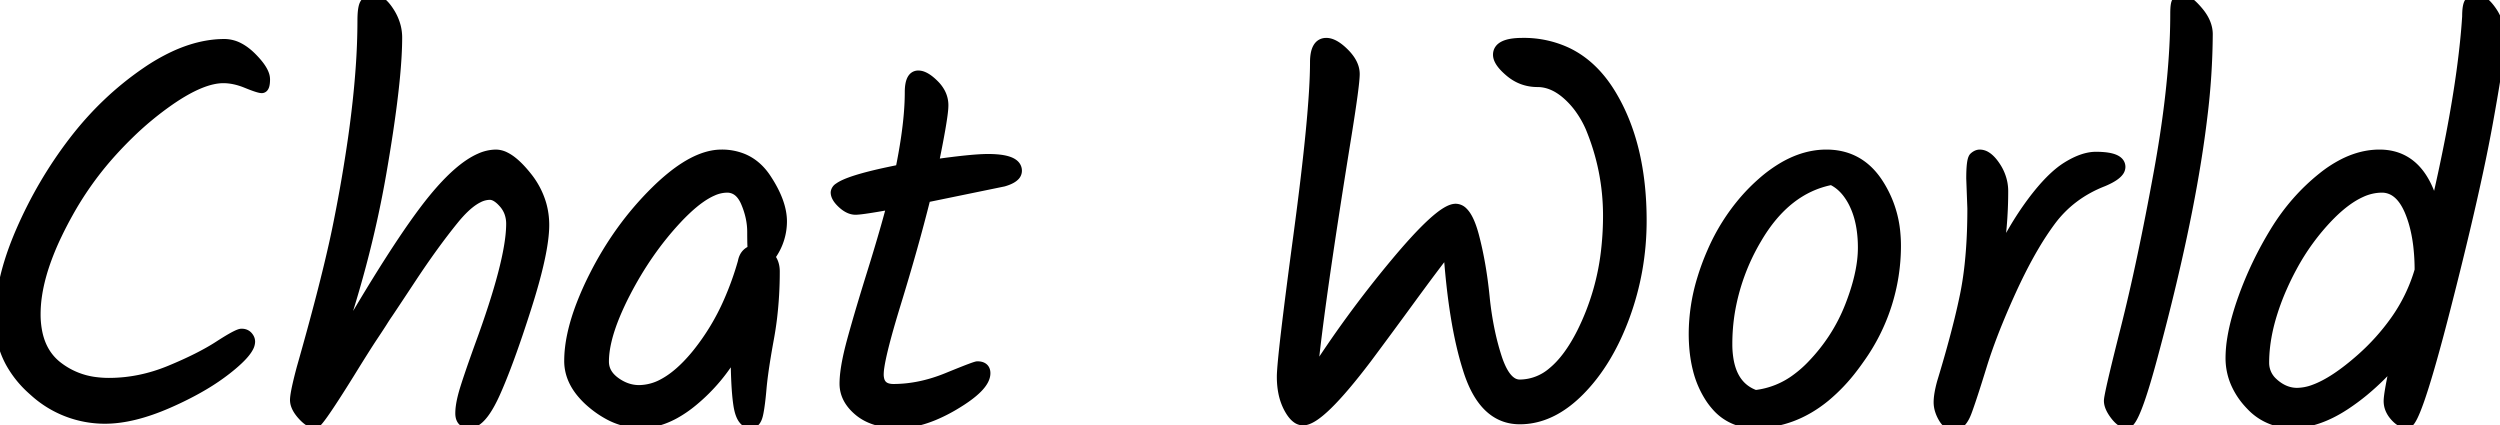 <svg width="226.1" height="38.45" viewBox="0 0 226.1 38.45" xmlns="http://www.w3.org/2000/svg"><g id="svgGroup" stroke-linecap="round" fill-rule="evenodd" font-size="9pt" stroke="#000" stroke-width="0.25mm" fill="#000" style="stroke:#000;stroke-width:0.25mm;fill:#000"><path d="M 141.757 4.776 A 9.166 9.166 0 0 0 137.7 3.9 Q 135.5 3.9 135.5 4.95 Q 135.5 5.458 136.156 6.118 A 6.215 6.215 0 0 0 136.575 6.5 Q 137.65 7.4 139.05 7.4 Q 140.45 7.4 141.75 8.55 A 7.663 7.663 0 0 1 142.801 9.692 A 9.256 9.256 0 0 1 143.85 11.5 Q 145.45 15.35 145.45 19.5 A 27.258 27.258 0 0 1 145.302 22.375 A 22.152 22.152 0 0 1 143.075 30.1 Q 141.867 32.491 140.432 33.666 A 4.621 4.621 0 0 1 137.45 34.8 A 1.347 1.347 0 0 1 136.656 34.537 Q 136.12 34.157 135.696 33.228 A 8.378 8.378 0 0 1 135.35 32.325 A 23.245 23.245 0 0 1 134.746 30.059 A 29.019 29.019 0 0 1 134.25 26.85 Q 133.95 23.85 133.3 21.375 A 12.438 12.438 0 0 0 133.218 21.078 Q 132.819 19.698 132.296 19.192 A 0.92 0.92 0 0 0 131.65 18.9 A 0.836 0.836 0 0 0 131.54 18.908 Q 130.138 19.094 126.175 23.85 Q 122.05 28.8 118.65 34.15 A 85.906 85.906 0 0 1 118.797 32.677 Q 119.296 28.038 120.632 19.363 A 932.104 932.104 0 0 1 121.75 12.3 Q 122.5 7.65 122.5 6.7 A 2.001 2.001 0 0 0 122.417 6.131 Q 122.309 5.766 122.063 5.406 A 4.068 4.068 0 0 0 121.575 4.825 A 6.177 6.177 0 0 0 121.358 4.617 Q 120.567 3.9 119.95 3.9 Q 118.95 3.9 118.95 5.65 Q 118.95 10.1 117.45 21.275 Q 115.95 32.45 115.95 34.075 A 8.634 8.634 0 0 0 115.951 34.217 Q 115.963 34.898 116.082 35.494 A 5.07 5.07 0 0 0 116.55 36.85 A 4.819 4.819 0 0 0 116.675 37.075 Q 116.971 37.575 117.29 37.805 A 0.948 0.948 0 0 0 117.85 38 Q 119.35 38 123.6 32.4 A 653.42 653.42 0 0 0 125.55 29.769 A 773.941 773.941 0 0 0 127.6 26.975 A 285.497 285.497 0 0 1 128.541 25.695 Q 129.527 24.36 130.3 23.352 A 87.175 87.175 0 0 1 131 22.45 Q 131.45 29.2 132.75 33.3 A 12.53 12.53 0 0 0 133.143 34.41 Q 134.576 37.9 137.45 37.9 A 6.21 6.21 0 0 0 138.322 37.839 Q 140.694 37.503 142.85 35.325 Q 145.4 32.75 146.925 28.6 Q 148.45 24.45 148.45 19.95 Q 148.45 13.05 145.65 8.475 Q 144.075 5.902 141.757 4.776 Z M 32.811 1.374 A 9.5 9.5 0 0 0 32.8 1.85 A 61.28 61.28 0 0 1 32.635 6.205 Q 32.423 9.174 31.938 12.578 A 138.111 138.111 0 0 1 30.7 19.8 A 79.155 79.155 0 0 1 30.32 21.637 Q 29.32 26.212 27.3 33.3 Q 26.83 35.062 26.729 35.828 A 2.737 2.737 0 0 0 26.7 36.175 A 1.405 1.405 0 0 0 26.799 36.676 Q 26.953 37.082 27.35 37.525 Q 28 38.25 28.5 38.25 Q 28.763 38.25 30.939 34.805 A 182.635 182.635 0 0 0 31.6 33.75 Q 33.05 31.4 33.7 30.425 Q 34.188 29.694 34.45 29.286 A 21.387 21.387 0 0 0 34.6 29.05 Q 34.788 28.75 34.933 28.534 A 9.224 9.224 0 0 1 35.025 28.4 A 4.247 4.247 0 0 0 35.051 28.363 Q 35.278 28.031 36.729 25.838 A 2715.367 2715.367 0 0 0 37.2 25.125 Q 39.2 22.1 41.025 19.85 A 12.784 12.784 0 0 1 41.552 19.239 Q 42.454 18.26 43.259 17.866 A 2.366 2.366 0 0 1 44.3 17.6 Q 44.9 17.6 45.575 18.375 A 2.676 2.676 0 0 1 46.074 19.209 A 2.977 2.977 0 0 1 46.25 20.25 A 8.052 8.052 0 0 1 46.248 20.424 Q 46.176 23.751 43.4 31.3 A 175.506 175.506 0 0 0 43.024 32.351 Q 42.445 33.984 42.1 35.075 Q 41.791 36.055 41.694 36.774 A 4.538 4.538 0 0 0 41.65 37.375 Q 41.65 38.047 42.122 38.203 A 1.045 1.045 0 0 0 42.45 38.25 A 0.961 0.961 0 0 0 42.772 38.193 Q 43.518 37.929 44.32 36.451 A 13.878 13.878 0 0 0 44.775 35.525 Q 45.694 33.481 46.824 30.144 A 137.916 137.916 0 0 0 47.6 27.775 A 62.071 62.071 0 0 0 48.265 25.556 Q 49.2 22.185 49.2 20.35 A 6.775 6.775 0 0 0 48.94 18.47 A 7.156 7.156 0 0 0 47.625 15.975 A 11.145 11.145 0 0 0 47.059 15.316 Q 46.324 14.529 45.678 14.213 A 1.884 1.884 0 0 0 44.85 14 A 3.579 3.579 0 0 0 43.419 14.329 Q 41.562 15.14 39.25 17.95 Q 36 21.9 30.05 32.3 Q 33.05 23.85 34.475 15.625 A 167.523 167.523 0 0 0 35.078 11.917 Q 35.9 6.439 35.9 3.4 A 4.009 4.009 0 0 0 35.776 2.405 A 4.497 4.497 0 0 0 35.2 1.1 Q 34.5 0 33.85 0 Q 33.541 0 33.333 0.085 A 0.634 0.634 0 0 0 33 0.375 Q 32.847 0.662 32.811 1.374 Z M 21.633 4.349 A 2.825 2.825 0 0 0 20.3 4 A 9.28 9.28 0 0 0 18.699 4.142 Q 17.254 4.395 15.742 5.098 A 17.681 17.681 0 0 0 13.225 6.55 Q 9.5 9.1 6.65 12.825 Q 3.8 16.55 1.9 20.925 A 29.89 29.89 0 0 0 1.484 21.932 Q 0.787 23.711 0.418 25.362 A 16.308 16.308 0 0 0 0 28.925 A 7.916 7.916 0 0 0 0.97 32.791 A 9.378 9.378 0 0 0 2.9 35.2 A 12.171 12.171 0 0 0 3.105 35.383 A 9.461 9.461 0 0 0 9.5 37.85 Q 12 37.85 15.2 36.45 A 34.47 34.47 0 0 0 16.079 36.051 Q 17.363 35.446 18.452 34.796 A 19.428 19.428 0 0 0 20.5 33.4 A 18.22 18.22 0 0 0 21.002 32.992 Q 22.129 32.04 22.461 31.39 A 1.096 1.096 0 0 0 22.6 30.9 A 0.635 0.635 0 0 0 22.524 30.601 A 0.89 0.89 0 0 0 22.4 30.425 Q 22.2 30.2 21.85 30.2 Q 21.566 30.2 20.39 30.926 A 33.508 33.508 0 0 0 19.8 31.3 Q 18.1 32.4 15.375 33.525 Q 12.65 34.65 9.85 34.65 A 9.205 9.205 0 0 1 8.708 34.581 A 6.967 6.967 0 0 1 5.125 33.1 Q 3.802 32.034 3.388 30.213 A 8.188 8.188 0 0 1 3.2 28.4 A 11.526 11.526 0 0 1 3.321 26.769 Q 3.509 25.454 3.99 24.005 A 24.047 24.047 0 0 1 5.125 21.225 A 34.671 34.671 0 0 1 6.135 19.273 A 29.717 29.717 0 0 1 9.725 14.15 A 35.329 35.329 0 0 1 11.594 12.174 A 28.847 28.847 0 0 1 15.325 9.075 Q 18.25 7.05 20.2 7.05 Q 21.2 7.05 22.3 7.5 A 26.829 26.829 0 0 0 22.315 7.506 Q 23.18 7.859 23.53 7.931 A 0.755 0.755 0 0 0 23.675 7.95 Q 23.95 7.95 23.95 7.175 A 1.311 1.311 0 0 0 23.866 6.734 Q 23.632 6.082 22.75 5.2 A 5.97 5.97 0 0 0 22.456 4.924 Q 22.047 4.568 21.633 4.349 Z M 223.159 1.113 A 7.594 7.594 0 0 0 223.15 1.5 Q 222.855 6.094 221.677 12.238 A 167.035 167.035 0 0 1 220.2 19.1 A 12.518 12.518 0 0 0 219.888 17.957 Q 218.591 14 215.2 14 A 6.452 6.452 0 0 0 214.545 14.033 Q 213.259 14.165 211.973 14.811 A 10.888 10.888 0 0 0 210.1 16.025 Q 207.55 18.05 205.775 20.95 Q 204 23.85 202.875 27 A 25.579 25.579 0 0 0 202.344 28.654 Q 202.057 29.672 201.909 30.576 A 11.153 11.153 0 0 0 201.75 32.375 A 5.651 5.651 0 0 0 202.216 34.642 A 6.662 6.662 0 0 0 203.375 36.425 A 6.717 6.717 0 0 0 203.581 36.646 A 5.016 5.016 0 0 0 207.3 38.25 Q 209.6 38.25 212.1 36.6 A 19.782 19.782 0 0 0 213.778 35.359 A 23.125 23.125 0 0 0 216.75 32.4 Q 216.05 35.55 216.05 36.275 Q 216.05 37 216.6 37.625 Q 217.15 38.25 217.7 38.25 A 0.148 0.148 0 0 0 217.757 38.238 Q 218.483 37.94 220.536 30.249 A 248.074 248.074 0 0 0 221.175 27.8 A 489.012 489.012 0 0 0 221.678 25.819 Q 223.17 19.888 224.121 15.44 A 141.653 141.653 0 0 0 224.975 11.15 Q 225.889 6.113 226.061 4.244 A 7.961 7.961 0 0 0 226.1 3.55 A 5.234 5.234 0 0 0 226.094 3.285 A 4.26 4.26 0 0 0 225.375 1.075 Q 224.893 0.36 224.466 0.121 A 0.85 0.85 0 0 0 224.05 0 A 2.136 2.136 0 0 0 224.011 0 Q 223.724 0.006 223.545 0.089 A 0.482 0.482 0 0 0 223.3 0.325 A 0.703 0.703 0 0 0 223.299 0.328 Q 223.187 0.573 223.159 1.113 Z M 90.75 16.4 L 83.7 17.85 A 164.784 164.784 0 0 1 82.482 22.431 A 211.746 211.746 0 0 1 81.025 27.375 A 116.005 116.005 0 0 0 80.49 29.164 Q 79.706 31.87 79.513 33.159 A 4.853 4.853 0 0 0 79.45 33.85 A 1.943 1.943 0 0 0 79.517 34.384 Q 79.689 34.983 80.3 35.142 A 1.989 1.989 0 0 0 80.8 35.2 Q 83.2 35.2 85.7 34.175 A 160.609 160.609 0 0 1 86.289 33.935 Q 88.181 33.168 88.391 33.15 A 0.108 0.108 0 0 1 88.4 33.15 Q 89.1 33.15 89.1 33.75 Q 89.1 34.95 86.325 36.6 A 14.623 14.623 0 0 1 84.477 37.539 Q 83.476 37.956 82.549 38.128 A 6.959 6.959 0 0 1 81.275 38.25 Q 79.563 38.25 78.404 37.641 A 4.061 4.061 0 0 1 77.7 37.175 Q 76.4 36.1 76.4 34.7 A 8.321 8.321 0 0 1 76.464 33.727 Q 76.584 32.716 76.931 31.355 A 31.597 31.597 0 0 1 77.05 30.9 A 103.772 103.772 0 0 1 77.408 29.614 Q 77.994 27.556 78.875 24.725 A 223.54 223.54 0 0 0 79.43 22.917 Q 80.213 20.325 80.7 18.45 A 120.125 120.125 0 0 1 79.746 18.62 Q 77.842 18.95 77.375 18.95 Q 76.902 18.95 76.412 18.578 A 3.003 3.003 0 0 1 76.2 18.4 Q 75.6 17.85 75.6 17.4 A 0.557 0.557 0 0 1 75.88 16.994 Q 76.75 16.346 80.32 15.582 A 69.109 69.109 0 0 1 81.45 15.35 A 51.926 51.926 0 0 0 81.951 12.535 Q 82.3 10.176 82.3 8.35 Q 82.3 6.85 83.05 6.85 A 1.131 1.131 0 0 1 83.479 6.943 Q 83.828 7.086 84.236 7.449 A 5.558 5.558 0 0 1 84.475 7.675 A 3.056 3.056 0 0 1 85.006 8.371 A 2.376 2.376 0 0 1 85.3 9.525 A 5.14 5.14 0 0 1 85.269 10.026 Q 85.142 11.26 84.512 14.355 A 176.173 176.173 0 0 1 84.4 14.9 Q 87.842 14.408 89.302 14.4 A 8.714 8.714 0 0 1 89.35 14.4 A 9.838 9.838 0 0 1 90.167 14.431 Q 91.499 14.543 91.836 15.056 A 0.702 0.702 0 0 1 91.95 15.45 A 0.626 0.626 0 0 1 91.752 15.896 Q 91.542 16.111 91.108 16.28 A 4.367 4.367 0 0 1 90.75 16.4 Z M 178.4 18.85 L 178.3 16.15 Q 178.3 14.527 178.528 14.248 A 0.212 0.212 0 0 1 178.55 14.225 A 1.09 1.09 0 0 1 178.714 14.102 Q 178.818 14.039 178.922 14.015 A 0.569 0.569 0 0 1 179.05 14 A 1.079 1.079 0 0 1 179.608 14.167 Q 179.963 14.379 180.317 14.86 A 4.949 4.949 0 0 1 180.45 15.05 A 4.076 4.076 0 0 1 181.092 16.619 A 3.946 3.946 0 0 1 181.15 17.3 Q 181.15 20.5 180.6 23.7 A 37.575 37.575 0 0 1 182.138 20.79 A 27.563 27.563 0 0 1 183.8 18.275 Q 185.5 16 186.95 15.1 Q 188.4 14.2 189.55 14.2 A 8.218 8.218 0 0 1 190.242 14.227 Q 191.75 14.355 191.75 15.1 A 0.684 0.684 0 0 1 191.592 15.515 Q 191.287 15.916 190.393 16.316 A 8.674 8.674 0 0 1 190.2 16.4 Q 187.25 17.55 185.45 19.975 A 25.91 25.91 0 0 0 183.996 22.176 Q 183.336 23.287 182.682 24.591 A 50.947 50.947 0 0 0 181.9 26.225 A 74.845 74.845 0 0 0 180.704 28.978 Q 180.141 30.351 179.704 31.598 A 40.499 40.499 0 0 0 179.225 33.05 A 204.368 204.368 0 0 1 178.792 34.438 Q 178.252 36.148 177.924 37.049 A 20.709 20.709 0 0 1 177.85 37.25 Q 177.518 38.135 177.05 38.367 A 0.778 0.778 0 0 1 176.7 38.45 A 0.863 0.863 0 0 1 176.14 38.238 Q 176.009 38.129 175.889 37.966 A 2.302 2.302 0 0 1 175.75 37.75 A 3.26 3.26 0 0 1 175.47 37.121 A 2.453 2.453 0 0 1 175.35 36.375 Q 175.35 35.73 175.624 34.697 A 14.223 14.223 0 0 1 175.65 34.6 Q 176.613 31.438 177.233 28.901 A 61.436 61.436 0 0 0 177.725 26.725 Q 178.25 24.179 178.367 20.833 A 56.87 56.87 0 0 0 178.4 18.85 Z M 67.169 14.355 A 4.997 4.997 0 0 0 65.25 14 A 4.47 4.47 0 0 0 64.382 14.088 Q 62.784 14.404 60.928 15.856 A 19.2 19.2 0 0 0 59.3 17.3 Q 55.95 20.6 53.725 25.025 A 28.248 28.248 0 0 0 52.613 27.513 Q 51.5 30.388 51.5 32.65 A 4.056 4.056 0 0 0 51.64 33.71 Q 51.873 34.573 52.493 35.372 A 7.348 7.348 0 0 0 53.6 36.5 A 8.671 8.671 0 0 0 54.997 37.46 A 6.151 6.151 0 0 0 57.975 38.25 A 5.5 5.5 0 0 0 59.108 38.131 Q 60.057 37.931 61.023 37.4 A 10.557 10.557 0 0 0 62.625 36.3 Q 65 34.35 66.55 31.6 Q 66.55 35 66.8 36.625 A 5.455 5.455 0 0 0 66.867 36.983 Q 67.15 38.25 67.9 38.25 A 0.501 0.501 0 0 0 68.31 38.041 Q 68.381 37.95 68.437 37.818 A 1.803 1.803 0 0 0 68.525 37.55 A 3.963 3.963 0 0 0 68.527 37.544 Q 68.657 37.019 68.774 35.938 A 41.107 41.107 0 0 0 68.85 35.15 Q 68.953 33.981 69.234 32.269 A 85.572 85.572 0 0 1 69.525 30.6 A 30.205 30.205 0 0 0 69.802 28.785 A 34.973 34.973 0 0 0 70.05 24.55 Q 70.05 23.75 69.6 23.25 A 6.553 6.553 0 0 0 69.797 22.967 A 5.273 5.273 0 0 0 70.7 20.025 Q 70.7 18.3 69.275 16.15 Q 68.429 14.873 67.169 14.355 Z M 199.162 10.549 A 63.579 63.579 0 0 0 199.65 3.1 Q 199.65 2.05 198.775 1.025 A 9.19 9.19 0 0 0 198.644 0.874 Q 197.864 0 197.425 0 A 1.674 1.674 0 0 0 197.367 0.001 Q 197.152 0.008 197.022 0.073 A 0.335 0.335 0 0 0 196.85 0.25 A 0.626 0.626 0 0 0 196.835 0.293 Q 196.77 0.496 196.755 0.946 A 8.954 8.954 0 0 0 196.75 1.25 A 55.349 55.349 0 0 1 196.699 3.604 Q 196.472 8.926 195.25 15.625 Q 193.75 23.85 192.25 29.775 Q 191.008 34.682 190.795 35.902 A 2.437 2.437 0 0 0 190.75 36.25 A 1.131 1.131 0 0 0 190.752 36.311 Q 190.781 36.84 191.3 37.525 A 3.766 3.766 0 0 0 191.407 37.66 Q 191.69 38 191.96 38.144 A 0.824 0.824 0 0 0 192.35 38.25 A 0.387 0.387 0 0 0 192.615 38.078 Q 193.323 37.237 194.65 32.3 A 245.89 245.89 0 0 0 195.57 28.796 Q 198.239 18.311 199.162 10.549 Z M 157.835 18.067 A 18.242 18.242 0 0 0 154.85 22.825 A 21.524 21.524 0 0 0 153.945 25.281 A 17.037 17.037 0 0 0 153.2 30.175 A 15.919 15.919 0 0 0 153.223 31.035 Q 153.291 32.294 153.564 33.373 A 8.403 8.403 0 0 0 154.7 36 A 6.267 6.267 0 0 0 155.219 36.678 A 4.455 4.455 0 0 0 158.7 38.25 Q 162.172 38.25 165.077 35.863 A 15.893 15.893 0 0 0 167.6 33.2 A 21.878 21.878 0 0 0 168.182 32.401 A 17.476 17.476 0 0 0 171.45 22.25 A 12.257 12.257 0 0 0 171.405 21.189 A 9.769 9.769 0 0 0 169.775 16.475 A 7.047 7.047 0 0 0 169.54 16.148 Q 167.9 14 165.175 14 A 6.834 6.834 0 0 0 163.978 14.106 Q 162.663 14.34 161.358 15.087 A 12.254 12.254 0 0 0 159.375 16.525 A 16.702 16.702 0 0 0 157.835 18.067 Z M 215.4 16.95 A 4.562 4.562 0 0 0 213.523 17.383 Q 212.202 17.977 210.789 19.384 A 16.077 16.077 0 0 0 210.6 19.575 A 20.629 20.629 0 0 0 207.282 24.131 A 24.724 24.724 0 0 0 206.4 25.925 A 21.803 21.803 0 0 0 205.332 28.857 Q 204.878 30.476 204.778 31.972 A 12.484 12.484 0 0 0 204.75 32.8 A 2.418 2.418 0 0 0 205.544 34.61 A 3.333 3.333 0 0 0 205.7 34.75 Q 206.65 35.55 207.75 35.55 A 4.562 4.562 0 0 0 209.31 35.242 Q 211.16 34.566 213.6 32.4 A 20.207 20.207 0 0 0 216.617 29.045 A 15.245 15.245 0 0 0 218.85 24.45 A 18.896 18.896 0 0 0 218.724 22.198 Q 218.585 21.047 218.295 20.072 A 9.619 9.619 0 0 0 217.95 19.1 Q 217.464 17.938 216.758 17.404 A 2.192 2.192 0 0 0 215.4 16.95 Z M 163.85 33.075 Q 166.15 30.7 167.325 27.7 Q 168.225 25.403 168.436 23.517 A 10.057 10.057 0 0 0 168.5 22.4 A 11.451 11.451 0 0 0 168.372 20.643 Q 168.221 19.665 167.888 18.845 A 6.727 6.727 0 0 0 167.725 18.475 A 5.771 5.771 0 0 0 167.085 17.42 Q 166.559 16.741 165.878 16.365 A 3.555 3.555 0 0 0 165.65 16.25 Q 161.5 17.05 158.85 21.6 A 19.162 19.162 0 0 0 156.434 28.196 A 18.038 18.038 0 0 0 156.2 31.1 A 8.435 8.435 0 0 0 156.34 32.701 Q 156.798 35.061 158.75 35.75 A 7.668 7.668 0 0 0 162.512 34.25 A 10.554 10.554 0 0 0 163.85 33.075 Z M 68.05 20.975 A 67.975 67.975 0 0 0 68.05 21.055 Q 68.052 22.311 68.1 22.65 A 1.129 1.129 0 0 0 67.342 23.253 A 1.632 1.632 0 0 0 67.2 23.7 A 27.334 27.334 0 0 1 65.908 27.292 A 20.896 20.896 0 0 1 63.1 31.95 A 17.685 17.685 0 0 1 62.905 32.188 Q 61.444 33.938 60.012 34.704 A 4.659 4.659 0 0 1 57.8 35.3 Q 56.65 35.3 55.625 34.55 Q 54.6 33.8 54.6 32.7 Q 54.6 30.939 55.608 28.494 A 25.988 25.988 0 0 1 56.55 26.475 Q 58.5 22.7 61.175 19.825 A 18.665 18.665 0 0 1 62.049 18.944 Q 63.343 17.726 64.437 17.252 A 3.313 3.313 0 0 1 65.75 16.95 A 1.612 1.612 0 0 1 66.543 17.146 Q 66.876 17.329 67.135 17.686 A 3.114 3.114 0 0 1 67.475 18.3 Q 68.05 19.65 68.05 20.975 Z" vector-effect="non-scaling-stroke"/></g></svg>